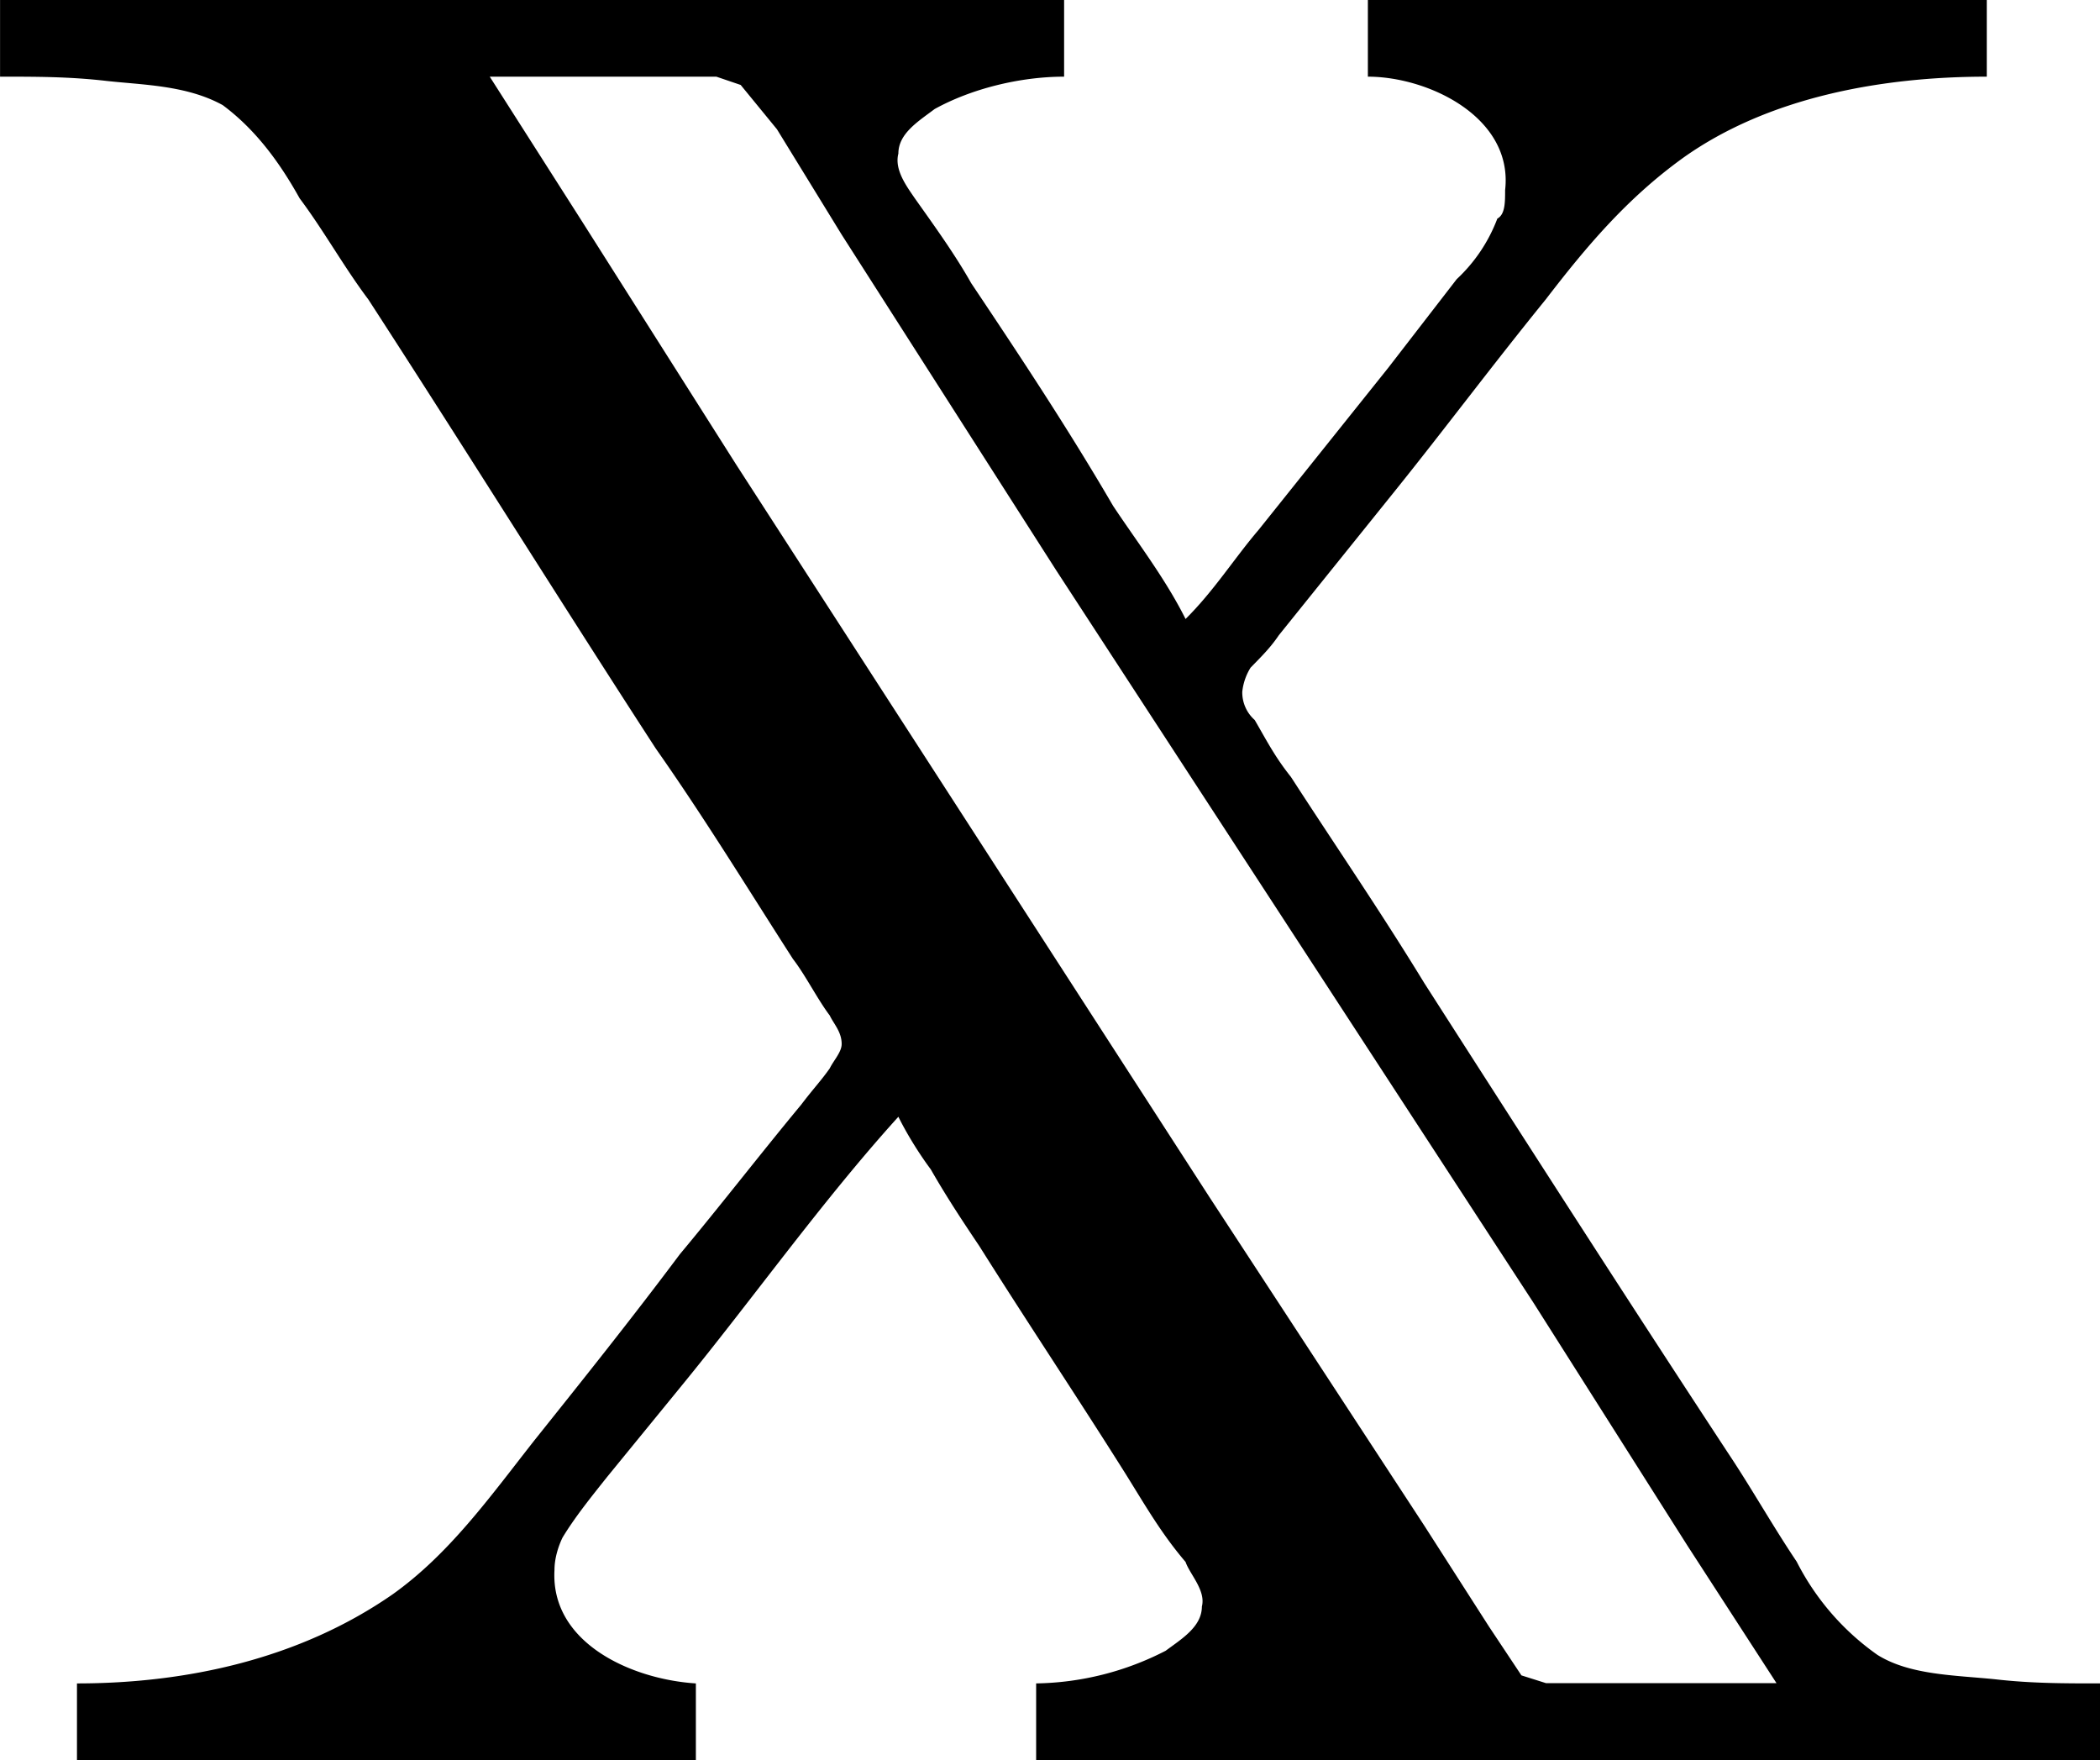 <svg xmlns="http://www.w3.org/2000/svg" xmlns:xlink="http://www.w3.org/1999/xlink" width="10.813" height="9.063" viewBox="0 0 8.109 6.797"><svg overflow="visible" x="148.712" y="134.765" transform="translate(-148.946 -127.953)"><path style="stroke:none" d="M.234-6.813v.297c.141 0 .266 0 .407.016.14.016.312.016.453.094.125.093.218.218.297.36.093.124.171.265.265.39.375.578.735 1.156 1.11 1.734.187.266.359.547.53.813.048.062.095.156.142.218.015.032.046.063.046.11 0 .031-.03.062-.046.094-.032.046-.063.078-.11.14-.156.188-.312.39-.469.578-.187.25-.375.485-.562.719-.172.219-.328.438-.547.594-.36.25-.797.344-1.219.344v.296h2.39v-.296c-.25-.016-.562-.157-.546-.438 0-.047.016-.094.031-.125.047-.078.11-.156.172-.234l.281-.344c.282-.344.547-.719.844-1.047.031.063.078.14.125.203.063.11.125.203.188.297.187.297.375.578.562.875.078.125.14.234.234.344.016.047.079.11.063.172 0 .078-.078.125-.14.171a1.127 1.127 0 0 1-.5.126v.296h4.109v-.296c-.14 0-.266 0-.406-.016-.157-.016-.329-.016-.454-.094a.985.985 0 0 1-.312-.36c-.094-.14-.172-.28-.266-.421-.39-.594-.781-1.203-1.172-1.813-.171-.28-.343-.53-.515-.796-.063-.079-.094-.141-.14-.22a.142.142 0 0 1-.048-.109.22.22 0 0 1 .032-.093c.046-.047.078-.079.109-.125l.453-.563c.188-.234.375-.484.578-.734.156-.203.313-.39.531-.547.329-.234.766-.313 1.172-.313v-.296h-2.39v.296c.234 0 .562.157.53.438 0 .047 0 .094-.03.11a.618.618 0 0 1-.157.234l-.265.343-.5.625c-.094.11-.172.235-.282.344-.078-.156-.187-.297-.28-.437-.173-.297-.36-.579-.548-.86-.062-.11-.14-.218-.218-.328-.032-.047-.079-.11-.063-.172 0-.078.078-.125.14-.172.141-.078.329-.125.5-.125v-.296zm6.86 6.5h-.89l-.095-.03-.125-.188-.25-.39-.828-1.266-1.828-2.829-.594-.937-.359-.563H3l.094.032.14.171.25.407.829 1.297 1.843 2.828.594.937zm0 0"/></svg></svg>